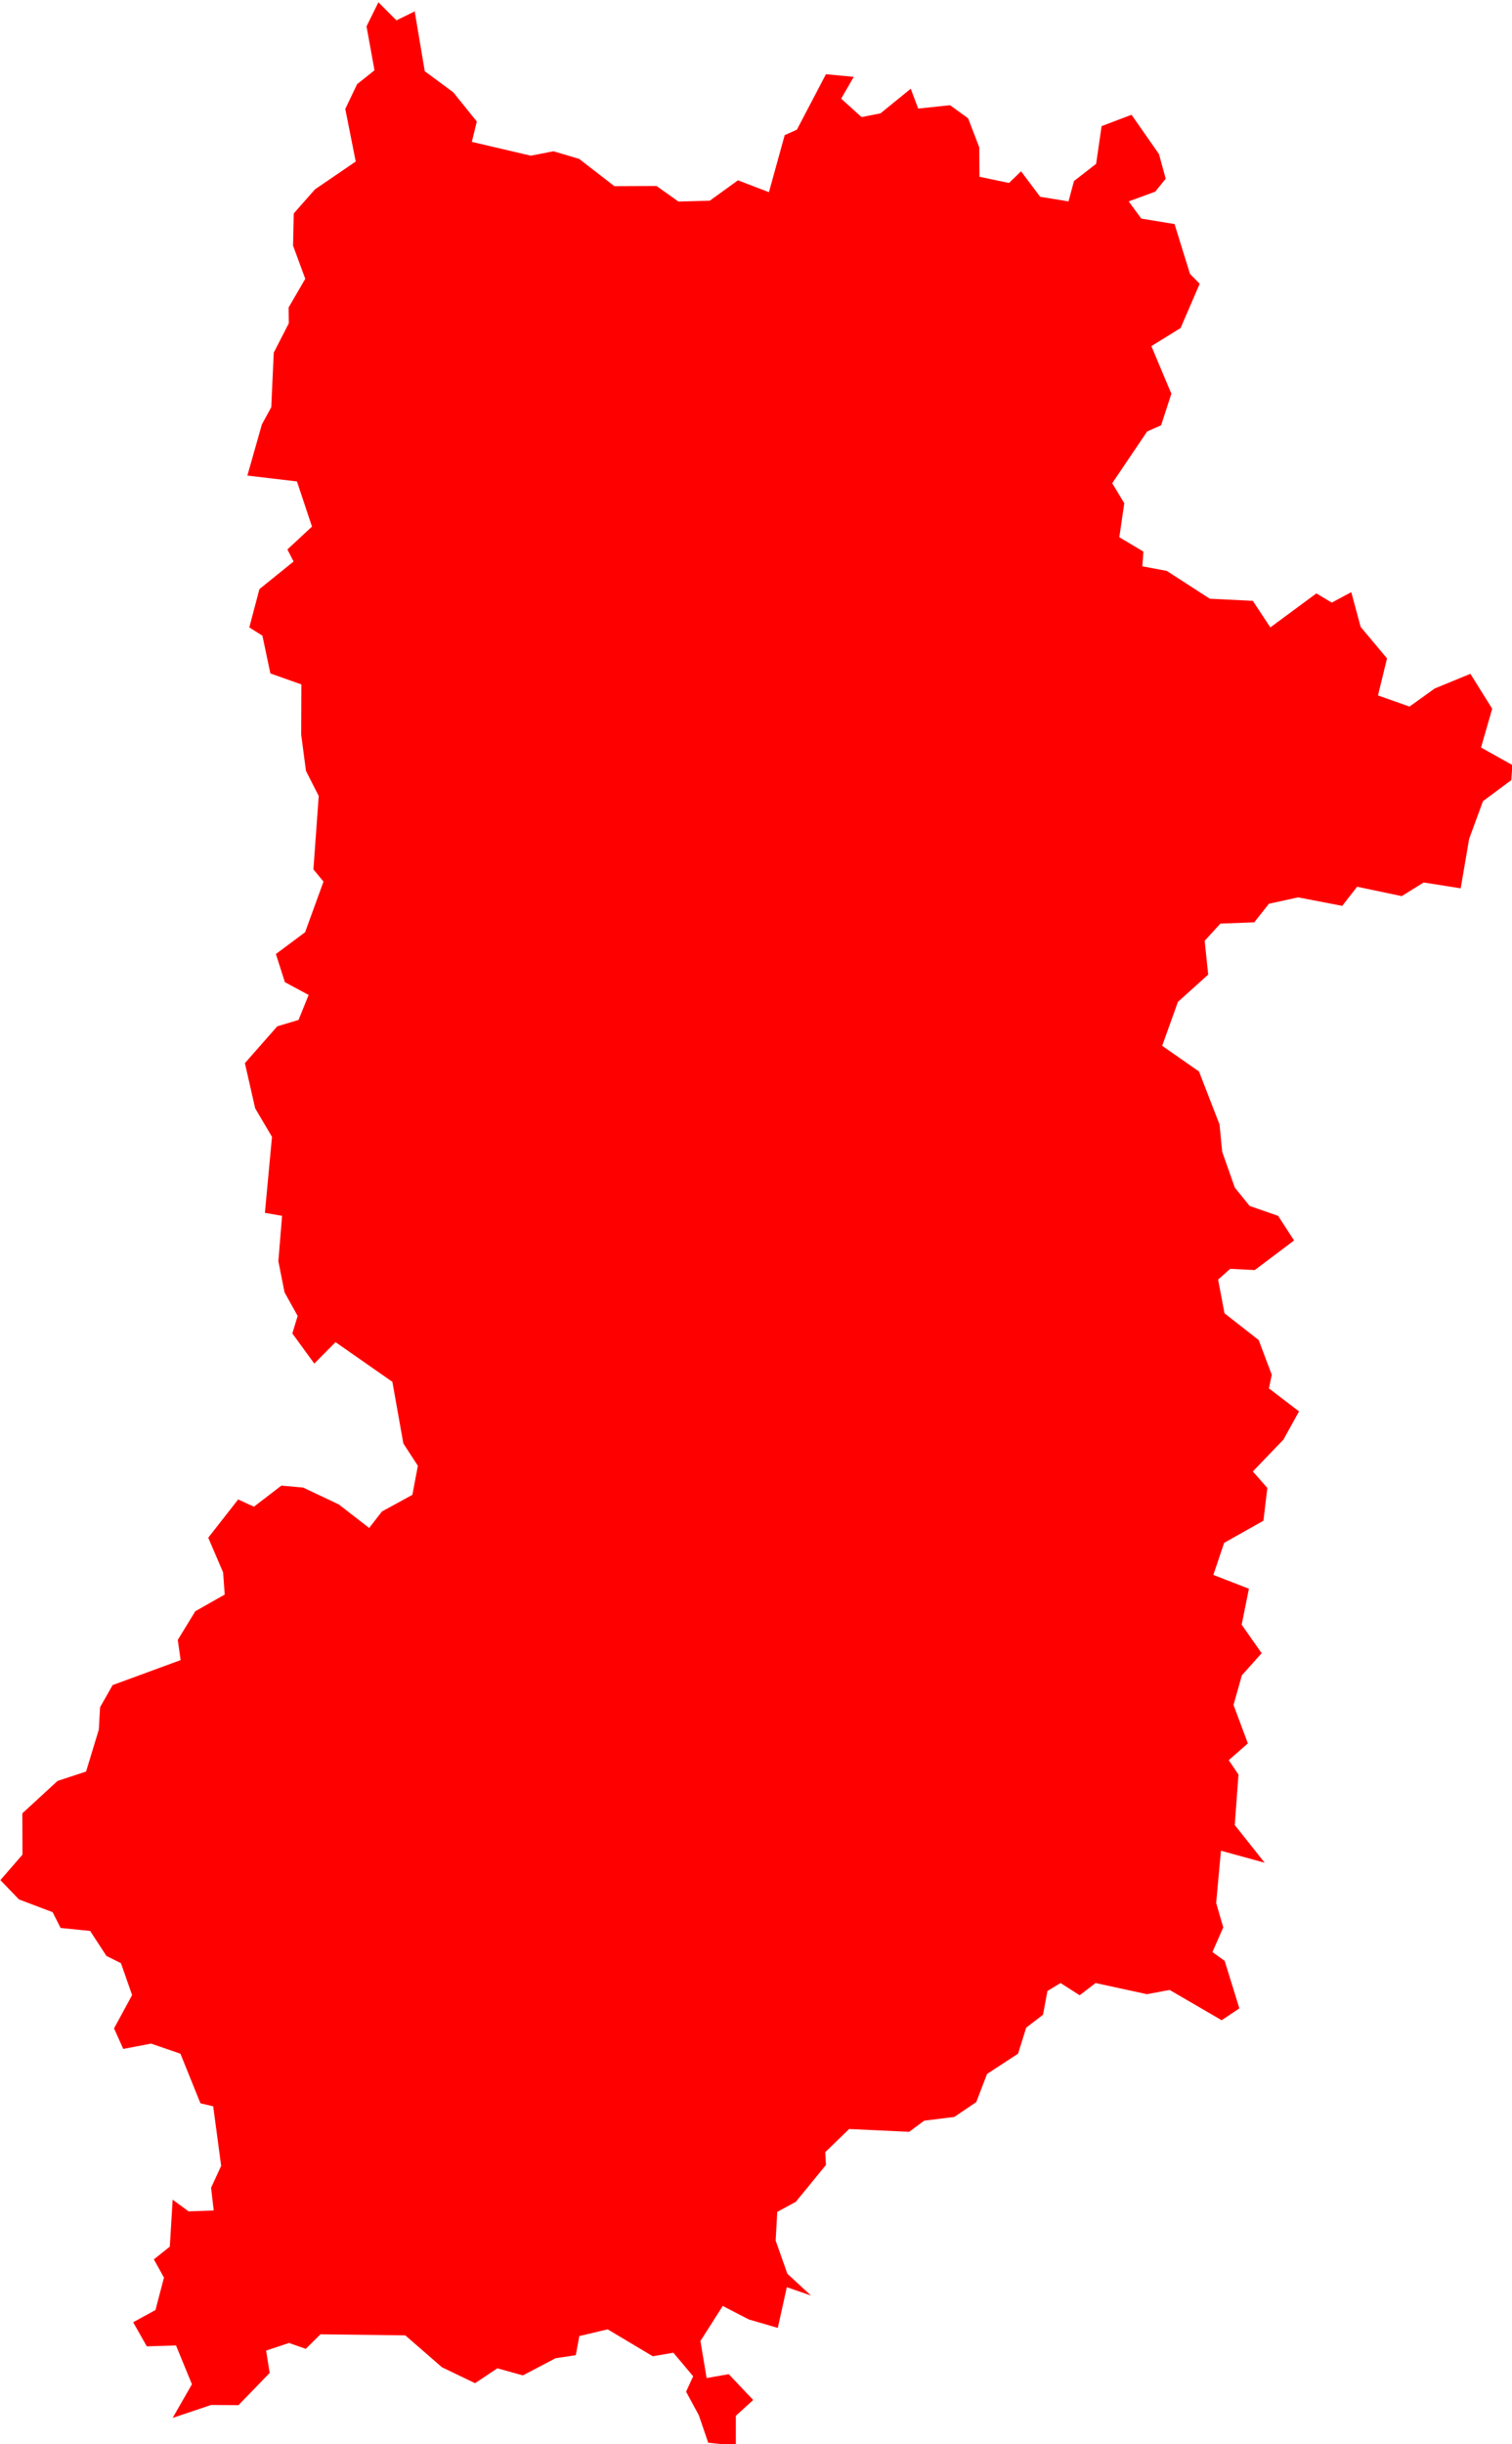 <svg version="1.1" xmlns="http://www.w3.org/2000/svg" xmlns:xlink="http://www.w3.org/1999/xlink" width="8.54" height="13.798" viewBox="0,0,8.54,13.798"><g transform="translate(-230.938,-194.537)"><g fill="#ff0000" fill-rule="evenodd" stroke="#ffffff" stroke-width="0" stroke-linecap="round" stroke-linejoin="round" stroke-miterlimit="10"><path d="M233.278,194.588l0.059,0.351l0.161,0.119l0.133,0.165l-0.028,0.115l0.333,0.078l0.128,-0.025l0.145,0.043l0.199,0.154l0.238,-0.001l0.124,0.088l0.177,-0.005l0.159,-0.115l0.175,0.067l0.089,-0.322l0.069,-0.031l0.164,-0.313l0.157,0.015l-0.071,0.123l0.115,0.104l0.107,-0.021l0.171,-0.139l0.042,0.112l0.18,-0.019l0.102,0.074l0.063,0.164l0.001,0.166l0.167,0.035l0.068,-0.066l0.108,0.144l0.16,0.026l0.031,-0.115l0.125,-0.097l0.031,-0.213l0.169,-0.064l0.155,0.222l0.038,0.139l-0.059,0.073l-0.15,0.055l0.071,0.097l0.188,0.031l0.087,0.281l0.055,0.056l-0.108,0.25l-0.165,0.102l0.113,0.269l-0.058,0.178l-0.079,0.035l-0.197,0.292l0.068,0.113l-0.028,0.192l0.136,0.081l-0.006,0.083l0.138,0.026l0.243,0.157l0.243,0.012l0.099,0.15l0.26,-0.192l0.087,0.052l0.11,-0.059l0.053,0.196l0.149,0.178l-0.051,0.209l0.178,0.063l0.142,-0.102l0.202,-0.083l0.123,0.197l-0.063,0.219l0.177,0.099l-0.006,0.085l-0.16,0.119l-0.078,0.212l-0.048,0.28l-0.209,-0.033l-0.124,0.077l-0.252,-0.053l-0.084,0.108l-0.249,-0.048l-0.165,0.036l-0.083,0.105l-0.191,0.007l-0.089,0.097l0.02,0.191l-0.171,0.154l-0.089,0.248l0.208,0.145l0.116,0.299l0.015,0.154l0.071,0.202l0.084,0.104l0.161,0.056l0.09,0.139l-0.222,0.167l-0.139,-0.007l-0.068,0.061l0.036,0.19l0.193,0.151l0.074,0.196l-0.016,0.077l0.17,0.13l-0.088,0.159l-0.173,0.18l0.082,0.093l-0.022,0.185l-0.222,0.125l-0.061,0.181l0.201,0.078l-0.041,0.203l0.113,0.161l-0.112,0.125l-0.047,0.167l0.081,0.217l-0.108,0.095l0.055,0.081l-0.021,0.285l0.169,0.213l-0.247,-0.068l-0.027,0.295l0.04,0.138l-0.061,0.139l0.069,0.05l0.083,0.268l-0.1,0.067l-0.294,-0.171l-0.128,0.024l-0.29,-0.063l-0.09,0.069l-0.108,-0.069l-0.074,0.045l-0.025,0.134l-0.095,0.073l-0.046,0.147l-0.175,0.114l-0.061,0.159l-0.124,0.084l-0.17,0.021l-0.085,0.063l-0.339,-0.016l-0.135,0.131l0.004,0.072l-0.17,0.208l-0.105,0.057l-0.009,0.162l0.066,0.187l0.133,0.123l-0.136,-0.047l-0.051,0.23l-0.164,-0.048l-0.147,-0.076l-0.126,0.198l0.035,0.209l0.125,-0.022l0.138,0.146l-0.098,0.089v0.169l-0.156,-0.017l-0.053,-0.155l-0.072,-0.133l0.04,-0.087l-0.112,-0.133l-0.116,0.02l-0.255,-0.152l-0.16,0.038l-0.02,0.108l-0.114,0.017l-0.185,0.097l-0.144,-0.04l-0.126,0.084l-0.187,-0.09l-0.207,-0.18l-0.479,-0.006l-0.083,0.082l-0.095,-0.033l-0.129,0.043l0.02,0.126l-0.176,0.182l-0.155,-0.001l-0.217,0.073l0.109,-0.19l-0.09,-0.219l-0.165,0.005l-0.077,-0.136l0.126,-0.069l0.048,-0.183l-0.057,-0.103l0.09,-0.072l0.016,-0.265l0.09,0.066l0.142,-0.005l-0.015,-0.128l0.057,-0.124l-0.045,-0.336l-0.072,-0.017l-0.113,-0.28l-0.166,-0.057l-0.157,0.03l-0.052,-0.116l0.102,-0.188l-0.063,-0.18l-0.082,-0.041l-0.092,-0.141l-0.167,-0.017l-0.045,-0.089l-0.19,-0.072l-0.105,-0.109l0.125,-0.144l-0.001,-0.233l0.199,-0.183l0.161,-0.053l0.072,-0.237l0.007,-0.126l0.071,-0.125l0.384,-0.141l-0.016,-0.114l0.099,-0.162l0.166,-0.094l-0.009,-0.125l-0.084,-0.196l0.169,-0.216l0.089,0.041l0.155,-0.119l0.123,0.011l0.201,0.095l0.172,0.133l0.072,-0.093l0.172,-0.094l0.031,-0.164l-0.082,-0.126l-0.062,-0.348l-0.321,-0.224l-0.12,0.121l-0.124,-0.17l0.03,-0.099l-0.074,-0.133l-0.035,-0.176l0.021,-0.256l-0.097,-0.017l0.04,-0.429l-0.095,-0.161l-0.058,-0.255l0.183,-0.208l0.12,-0.036l0.057,-0.141l-0.134,-0.072l-0.051,-0.159l0.165,-0.123l0.104,-0.286l-0.057,-0.069l0.03,-0.414l-0.072,-0.142l-0.027,-0.204l0.001,-0.284l-0.175,-0.062l-0.045,-0.213l-0.074,-0.047l0.057,-0.216l0.193,-0.156l-0.035,-0.068l0.139,-0.129l-0.085,-0.255l-0.28,-0.033l0.082,-0.289l0.053,-0.097l0.014,-0.308l0.085,-0.166l-0.001,-0.089l0.094,-0.162l-0.069,-0.187l0.004,-0.182l0.12,-0.136l0.23,-0.157l-0.059,-0.297l0.067,-0.14l0.098,-0.078l-0.045,-0.248l0.067,-0.136l0.102,0.102l0.104,-0.051"></path></g></g></svg>